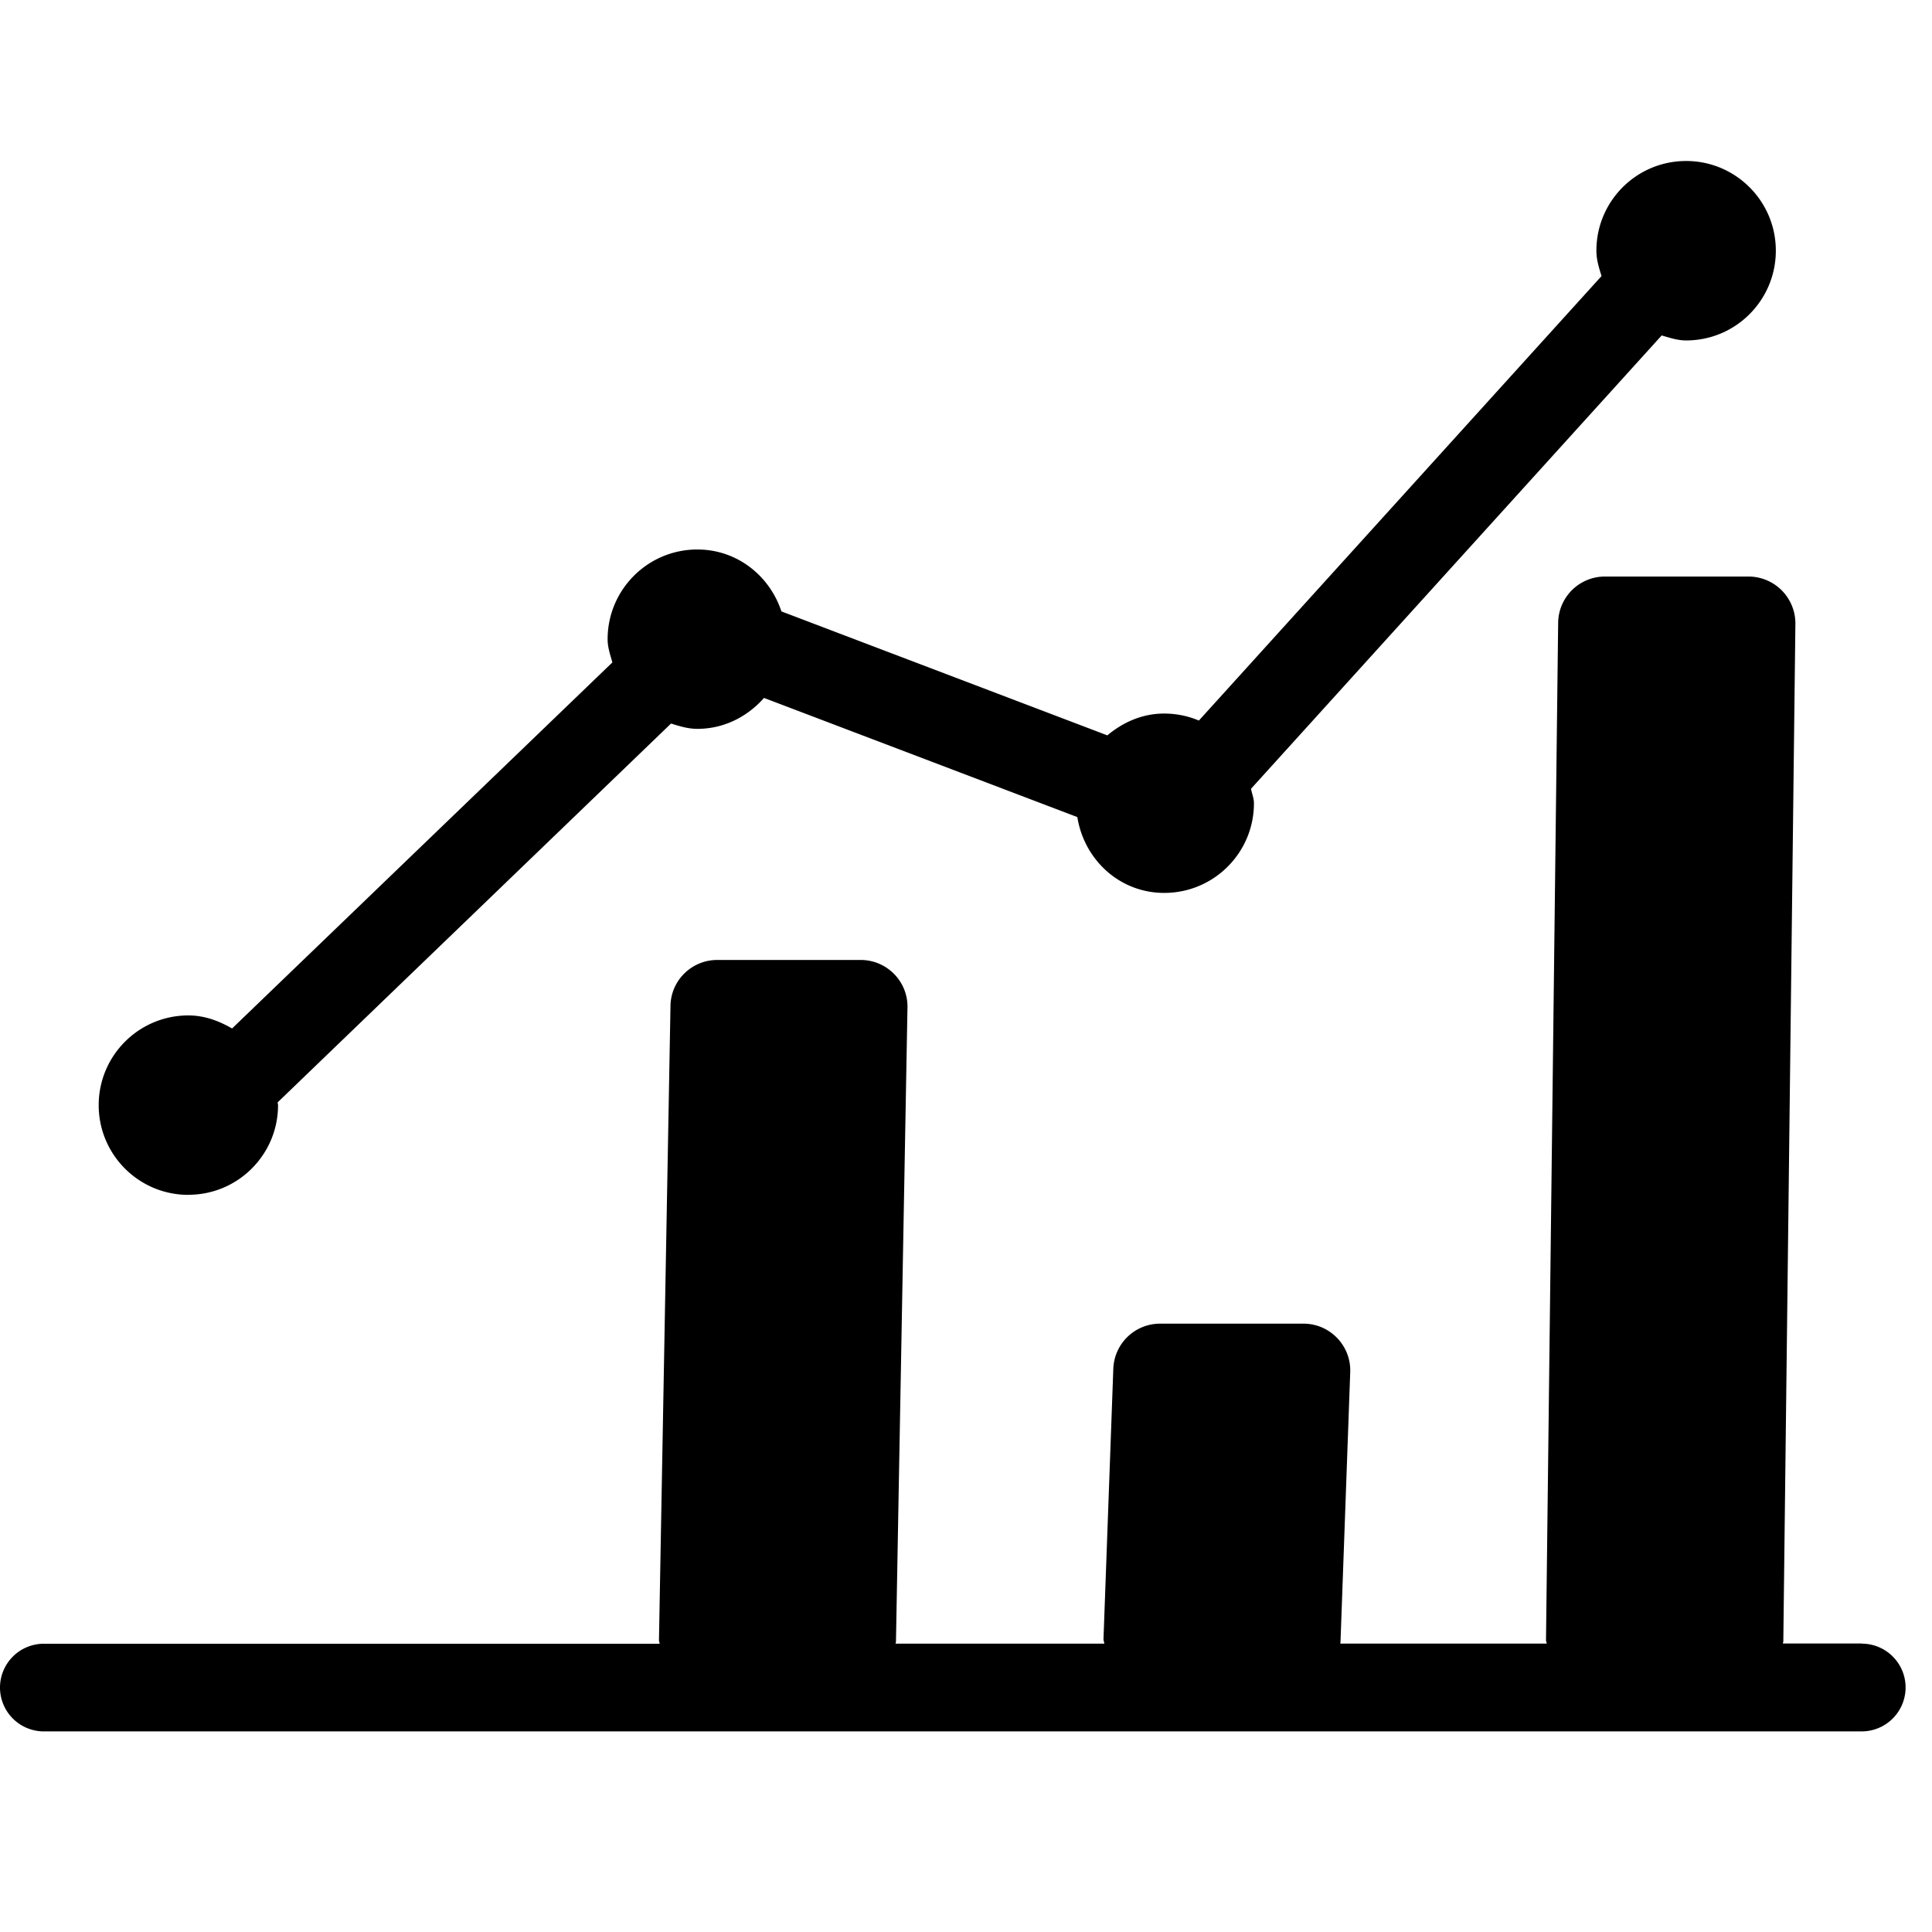 <svg viewBox="0 0 24 24"><path d="M2.34 14.843c-.616 0-1.114-.5-1.114-1.114 0-.614.497-1.115 1.114-1.115.202 0 .381.069.543.162l4.724-4.547c-.026-.095-.059-.186-.059-.288 0-.614.497-1.115 1.115-1.115.493 0 .898.326 1.044.769l4.049 1.54c.193-.162.433-.271.705-.271.154 0 .299.031.432.087l5.002-5.522c-.032-.102-.064-.203-.064-.315 0-.614.497-1.114 1.115-1.114.616 0 1.114.5 1.114 1.114 0 .614-.497 1.115-1.114 1.115-.108 0-.206-.034-.304-.062l-5.101 5.631c.01.061.036.117.036.18 0 .614-.497 1.114-1.115 1.114-.554 0-.994-.412-1.079-.942L9.491 8.67c-.205.231-.494.384-.828.384-.117 0-.221-.033-.327-.066l-4.887 4.706c0 .011.005.022.005.034 0 .614-.497 1.114-1.114 1.114zm20.787 5.575c.301 0 .545.244.545.545a.546.546 0 0 1-.545.545H.545A.545.545 0 0 1 0 20.964a.545.545 0 0 1 .545-.545h7.649c0-.016-.009-.03-.008-.047l.143-7.875c.004-.318.264-.572.581-.572h1.782c.325 0 .588.267.581.592l-.143 7.876c0 .009-.004.016-.005.025h2.593c-.001-.02-.01-.037-.01-.058l.122-3.356a.581.581 0 0 1 .582-.561h1.781c.328 0 .592.274.58.603l-.121 3.356c0 .005-.003.01-.003.015h2.565c-.001-.015-.009-.027-.009-.044l.151-12.636a.581.581 0 0 1 .581-.575H21.72a.583.583 0 0 1 .583.589l-.15 12.636c0 .01-.005.02-.005.029h.981z" fill-rule="evenodd"/></svg>